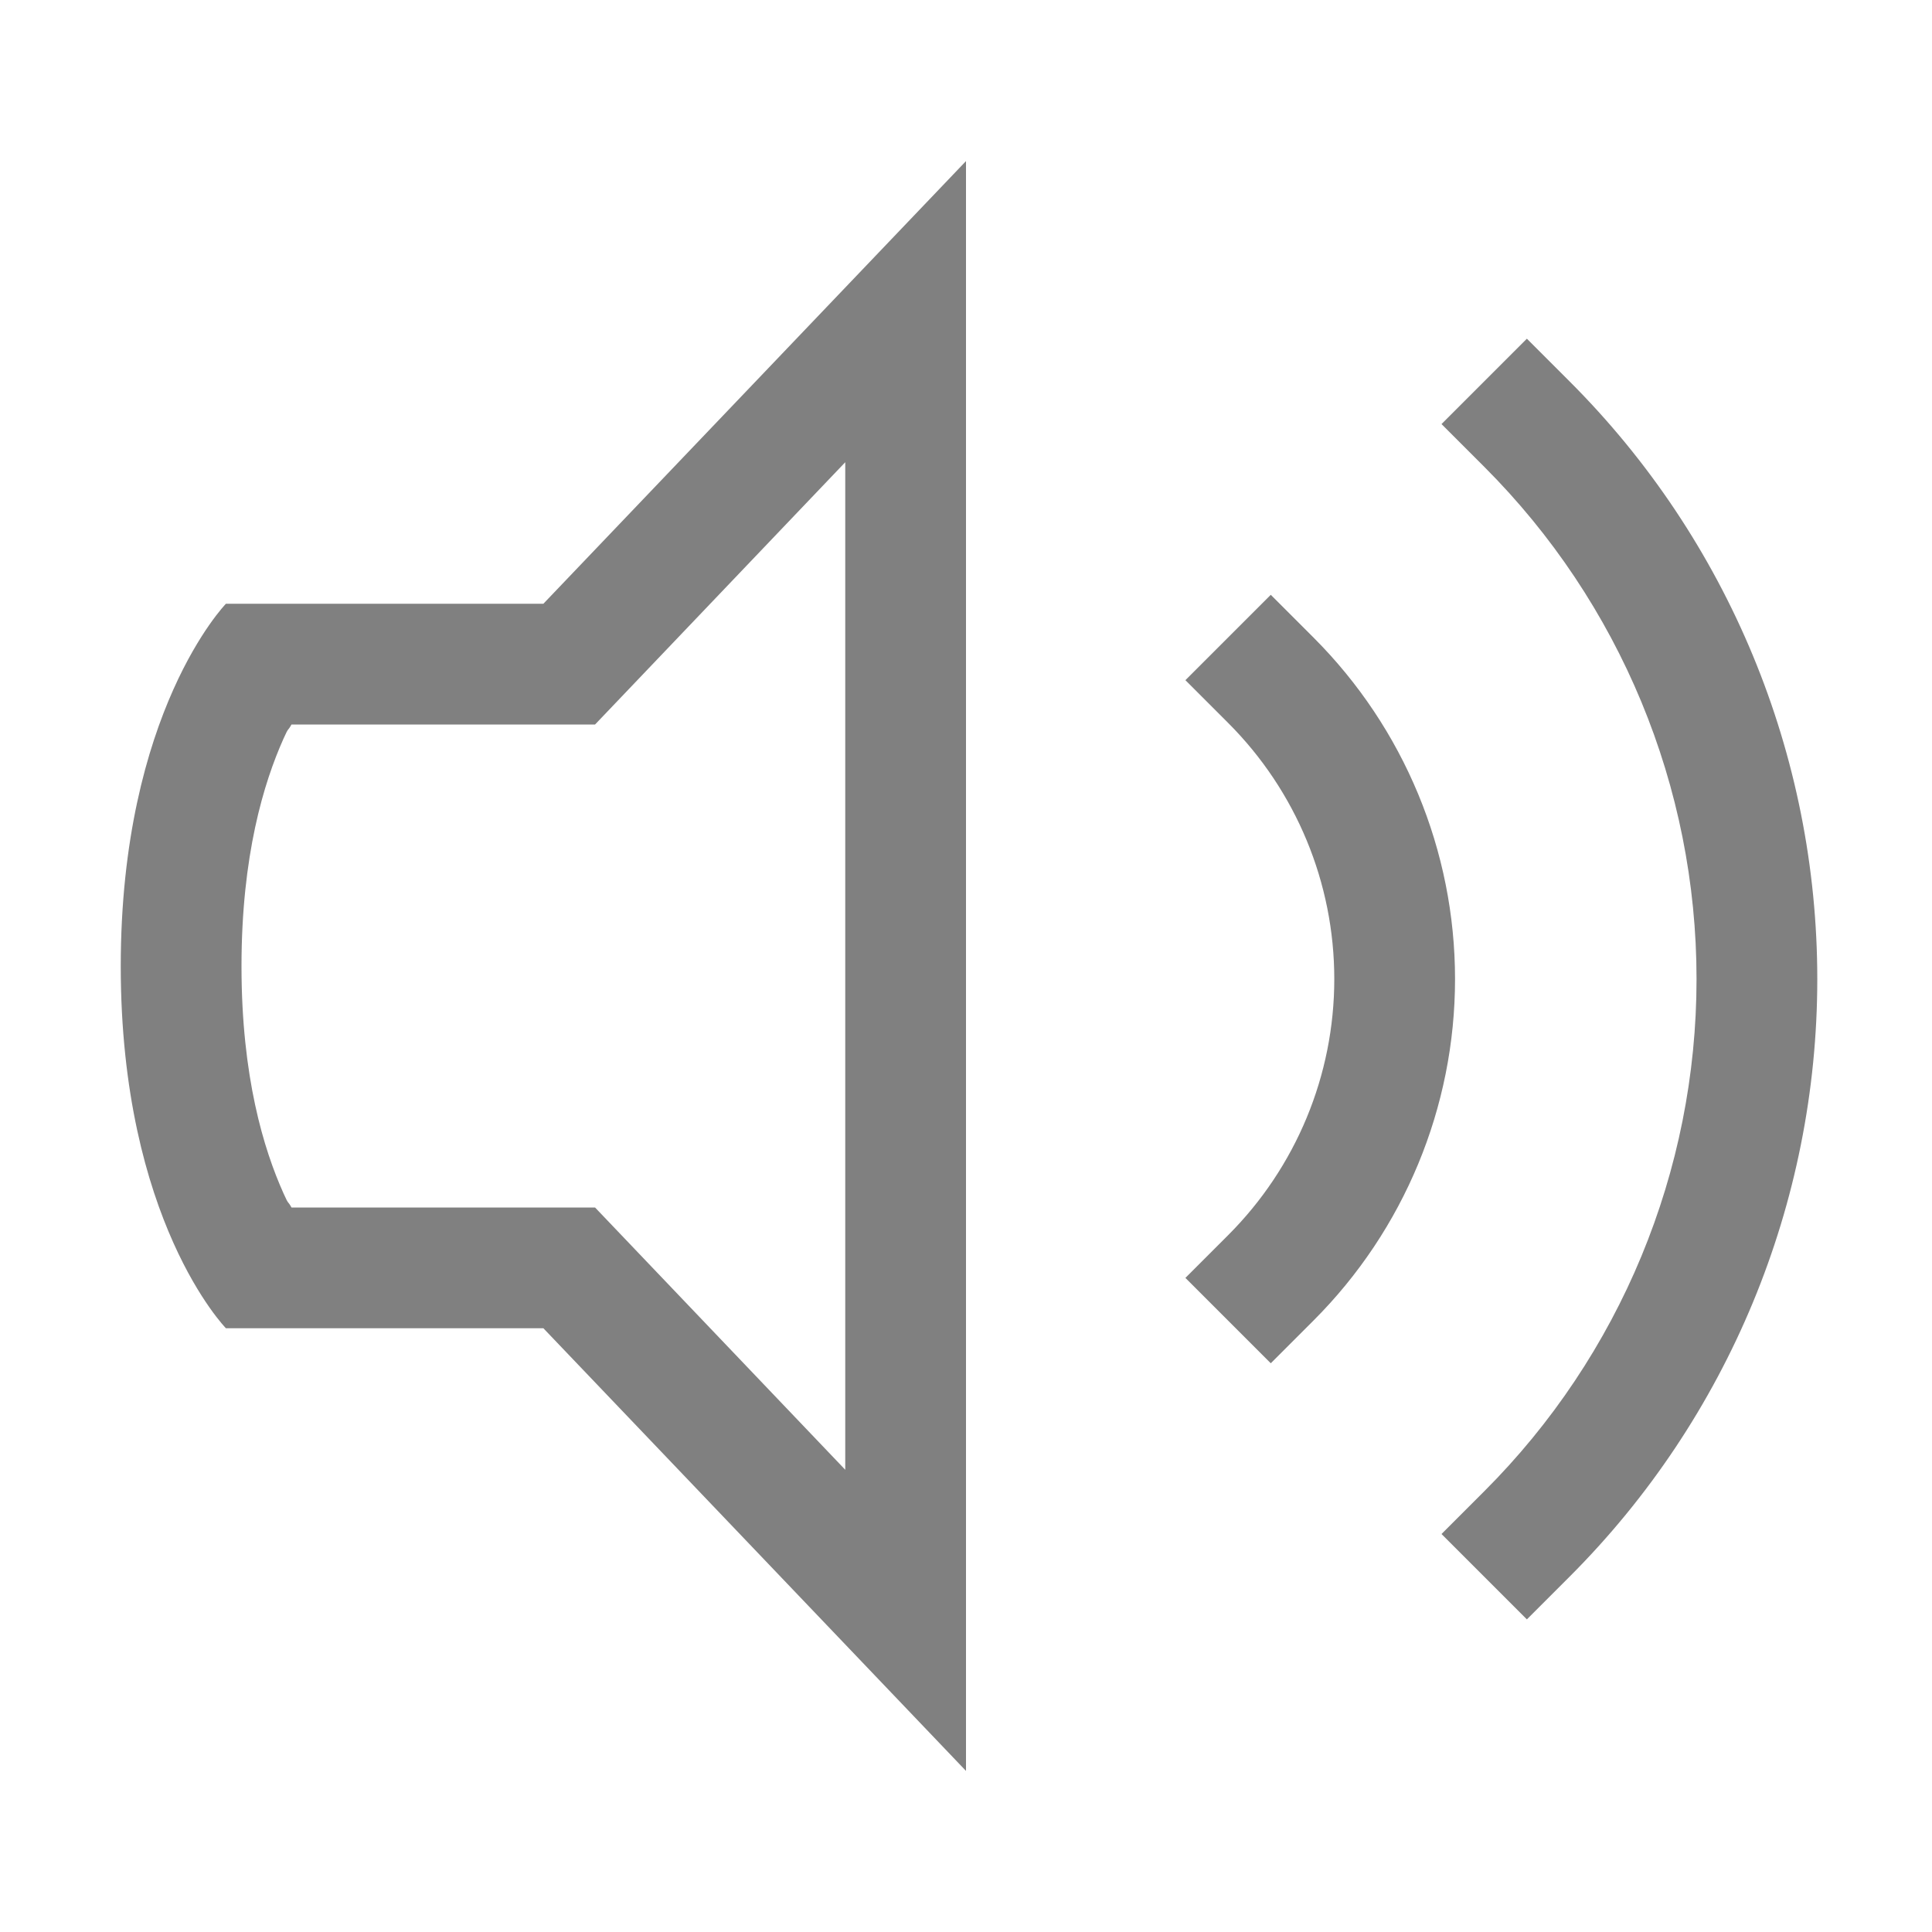 <svg width="16" height="16" version="1.1" xmlns="http://www.w3.org/2000/svg">
 <g transform="translate(-412,-120)">
  <path d="m420 121.334-3.5 3.666h-2.629s-0.871 0.894-0.871 3.002c0 2.108 0.871 2.998 0.871 2.998h2.629l3.5 3.666zm-1 2.494v8.344l-2.072-2.172h-2.514c-0.032-0.059-0.021-0.015-0.066-0.117-0.163-0.363-0.348-0.964-0.348-1.881 0-0.917 0.185-1.521 0.348-1.885 0.045-0.102 0.034-0.058 0.066-0.117h2.514z" style="fill:#808080"/>
  <path d="m422.524 124.926-0.707 0.707 0.354 0.354c0.563 0.563 0.879 1.325 0.879 2.121s-0.316 1.558-0.879 2.121l-0.354 0.354 0.707 0.707 0.354-0.354c0.75-0.75 1.172-1.767 1.172-2.828s-0.422-2.078-1.172-2.828z" style="fill:#808080"/>
  <path d="m424.645 122.805-0.707 0.707 0.354 0.354c1.125 1.125 1.758 2.651 1.758 4.242s-0.632 3.117-1.758 4.242l-0.354 0.354 0.707 0.707 0.354-0.354c1.313-1.313 2.051-3.093 2.051-4.949s-0.738-3.637-2.051-4.949z" style="fill:#808080"/>
 </g>
</svg>
